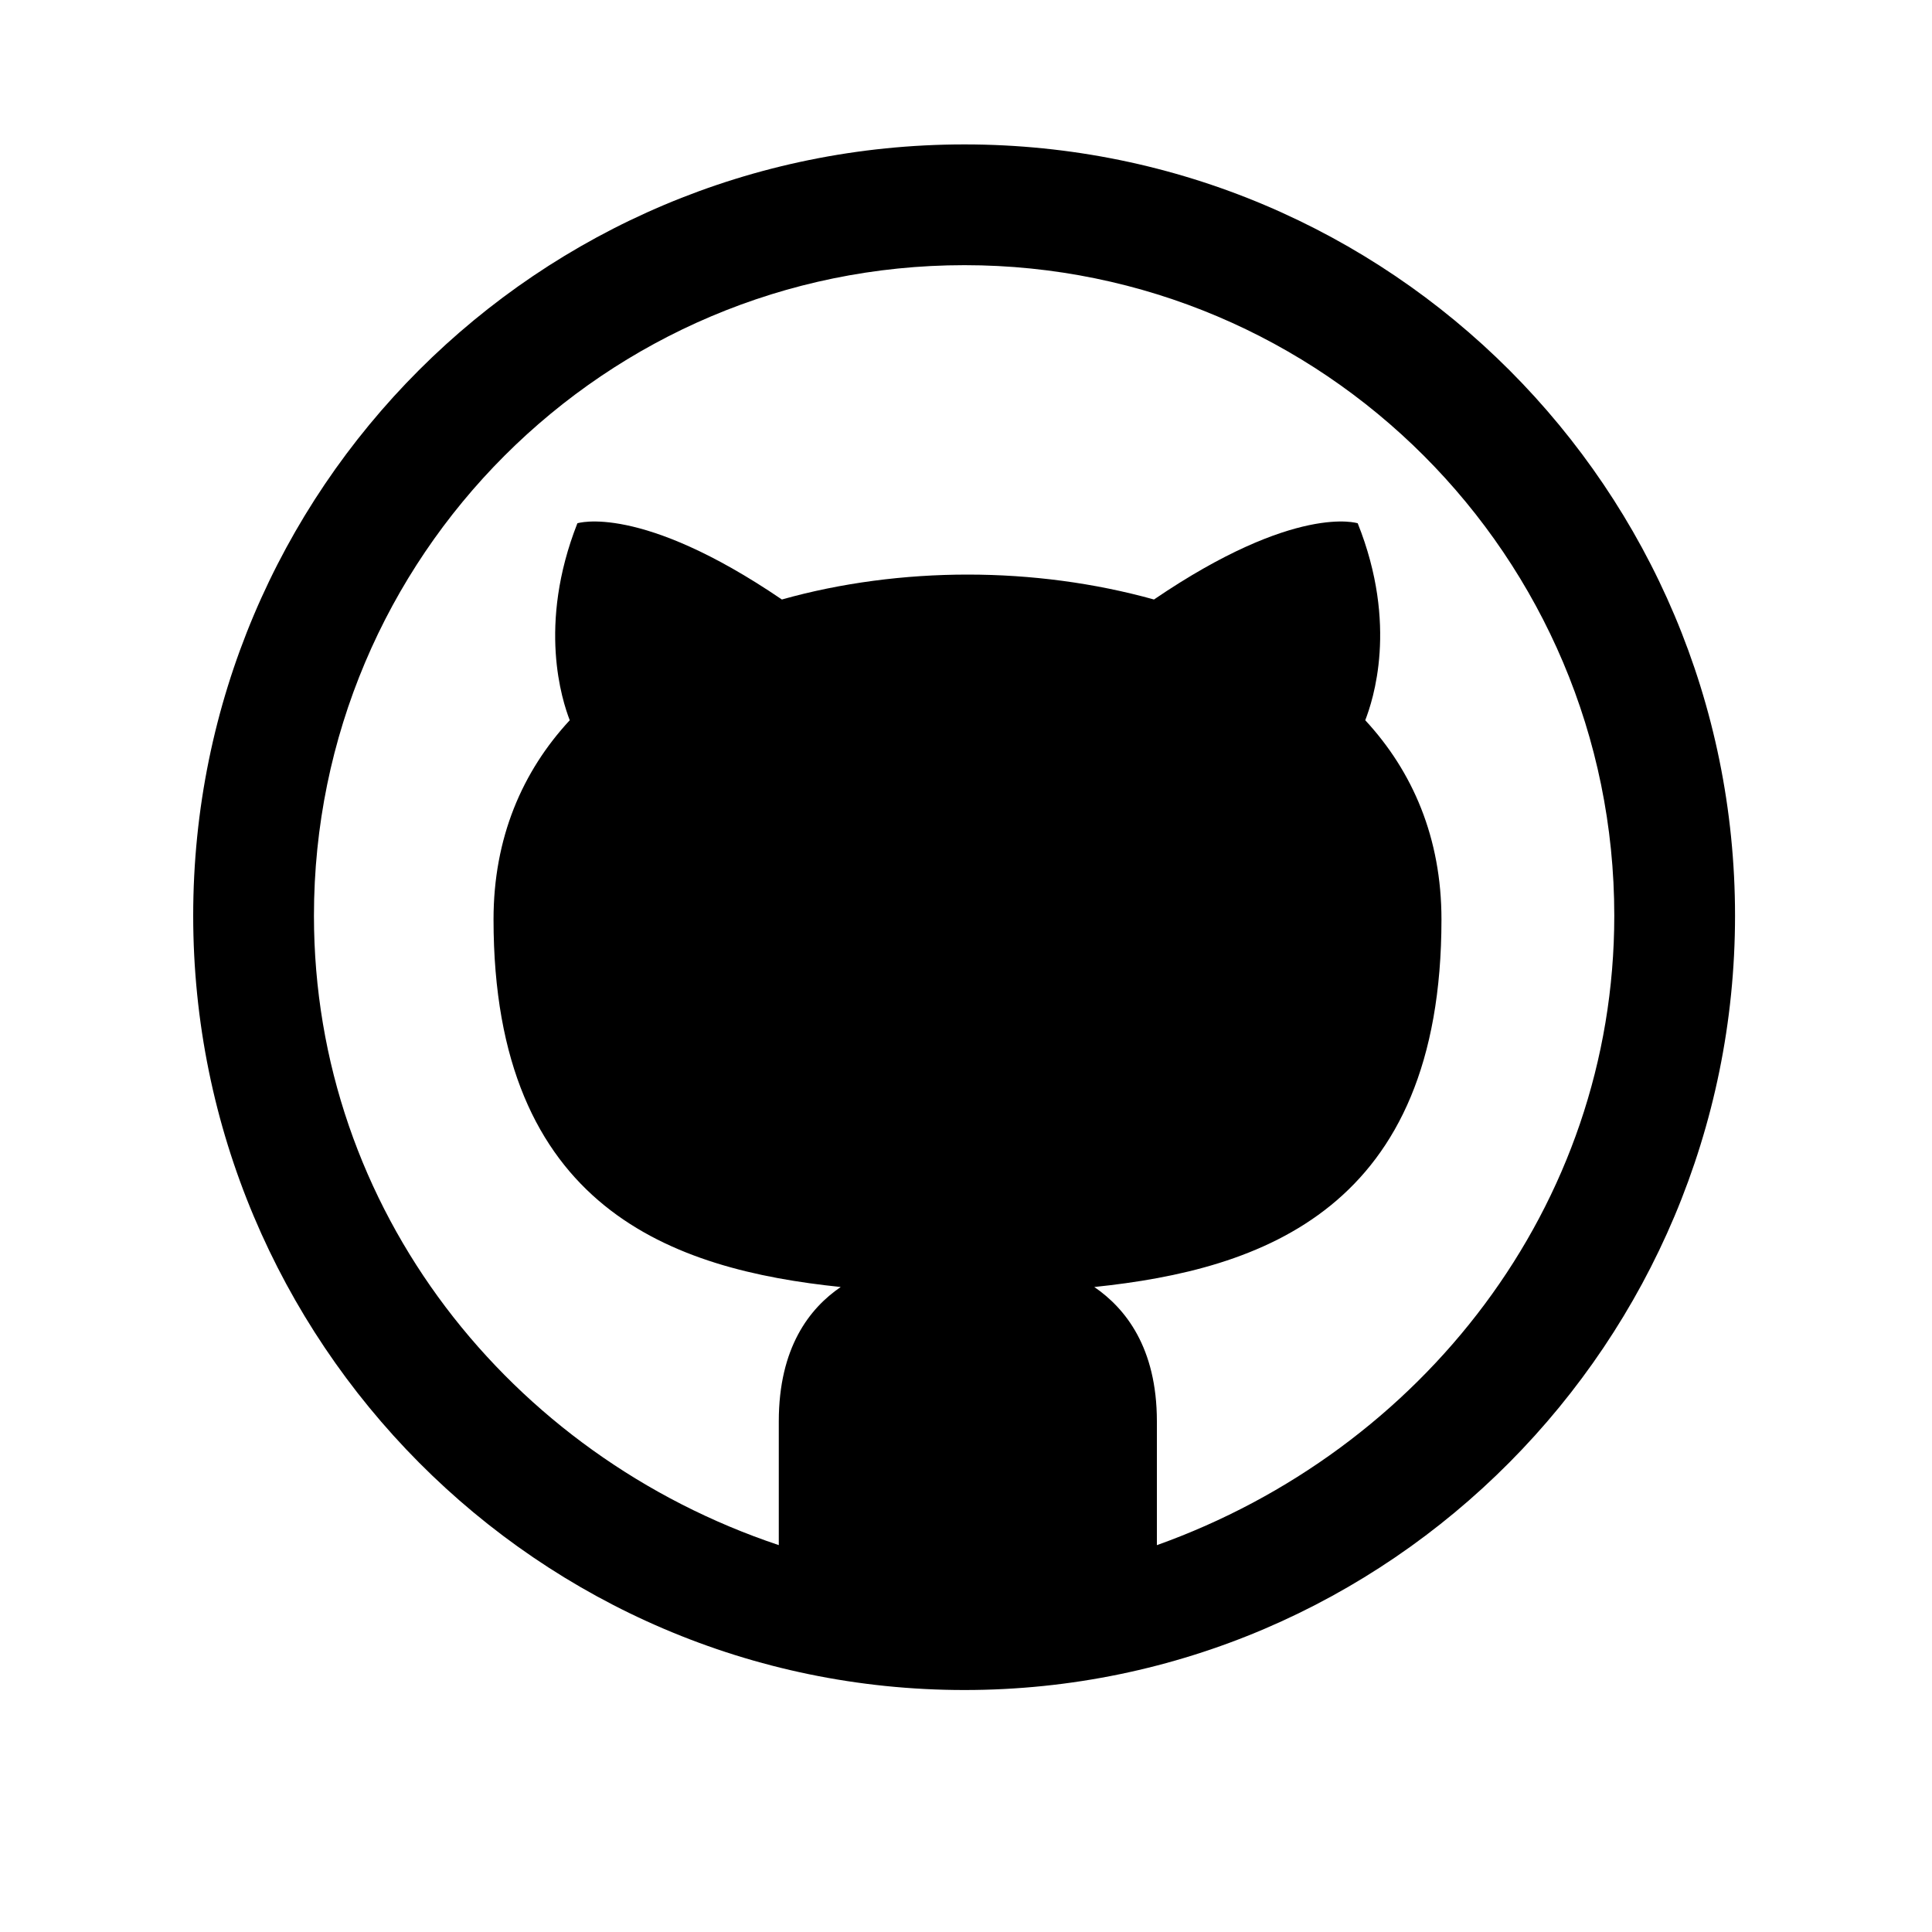 <?xml version="1.0" encoding="utf-8"?>
<!-- Generator: Adobe Illustrator 16.2.0, SVG Export Plug-In . SVG Version: 6.00 Build 0)  -->
<!DOCTYPE svg PUBLIC "-//W3C//DTD SVG 1.1//EN" "http://www.w3.org/Graphics/SVG/1.1/DTD/svg11.dtd">
<svg version="1.1" id="Layer_1" xmlns:x="http://ns.adobe.com/Extensibility/1.0/" xmlns:i="http://ns.adobe.com/AdobeIllustrator/10.0/" xmlns:graph="http://ns.adobe.com/Graphs/1.0/"
	 xmlns="http://www.w3.org/2000/svg" xmlns:xlink="http://www.w3.org/1999/xlink" x="0px" y="0px" width="20px" height="20px"
	 viewBox="0 0 20 20" enable-background="new 0 0 20 20" xml:space="preserve">
<g>
	<path d="M17.961,9.479c0,4.406-3.57,8.016-7.977,8.016C5.57,17.495,2,13.886,2,9.479c0-4.414,3.57-7.984,7.984-7.984
		C14.391,1.495,17.961,5.065,17.961,9.479z M11.977,15.995c2.734-0.977,4.734-3.5,4.734-6.516c0-3.719-3.016-6.734-6.727-6.734
		c-3.719,0-6.734,3.016-6.734,6.734c0,3.047,2.031,5.586,4.812,6.516v-1.281c0-0.766,0.32-1.172,0.641-1.391
		c-1.734-0.18-3.594-0.805-3.594-3.805c0-0.844,0.297-1.531,0.789-2.062C5.82,7.253,5.562,6.472,5.977,5.417
		c0,0,0.648-0.211,2.117,0.789c0.609-0.172,1.273-0.258,1.922-0.258c0.656,0,1.312,0.086,1.93,0.258
		c1.469-1,2.109-0.789,2.109-0.789c0.422,1.055,0.156,1.836,0.078,2.039c0.492,0.531,0.789,1.219,0.789,2.062
		c0,3-1.859,3.625-3.594,3.805c0.32,0.219,0.648,0.625,0.648,1.391V15.995z"/>
</g>
</svg>
